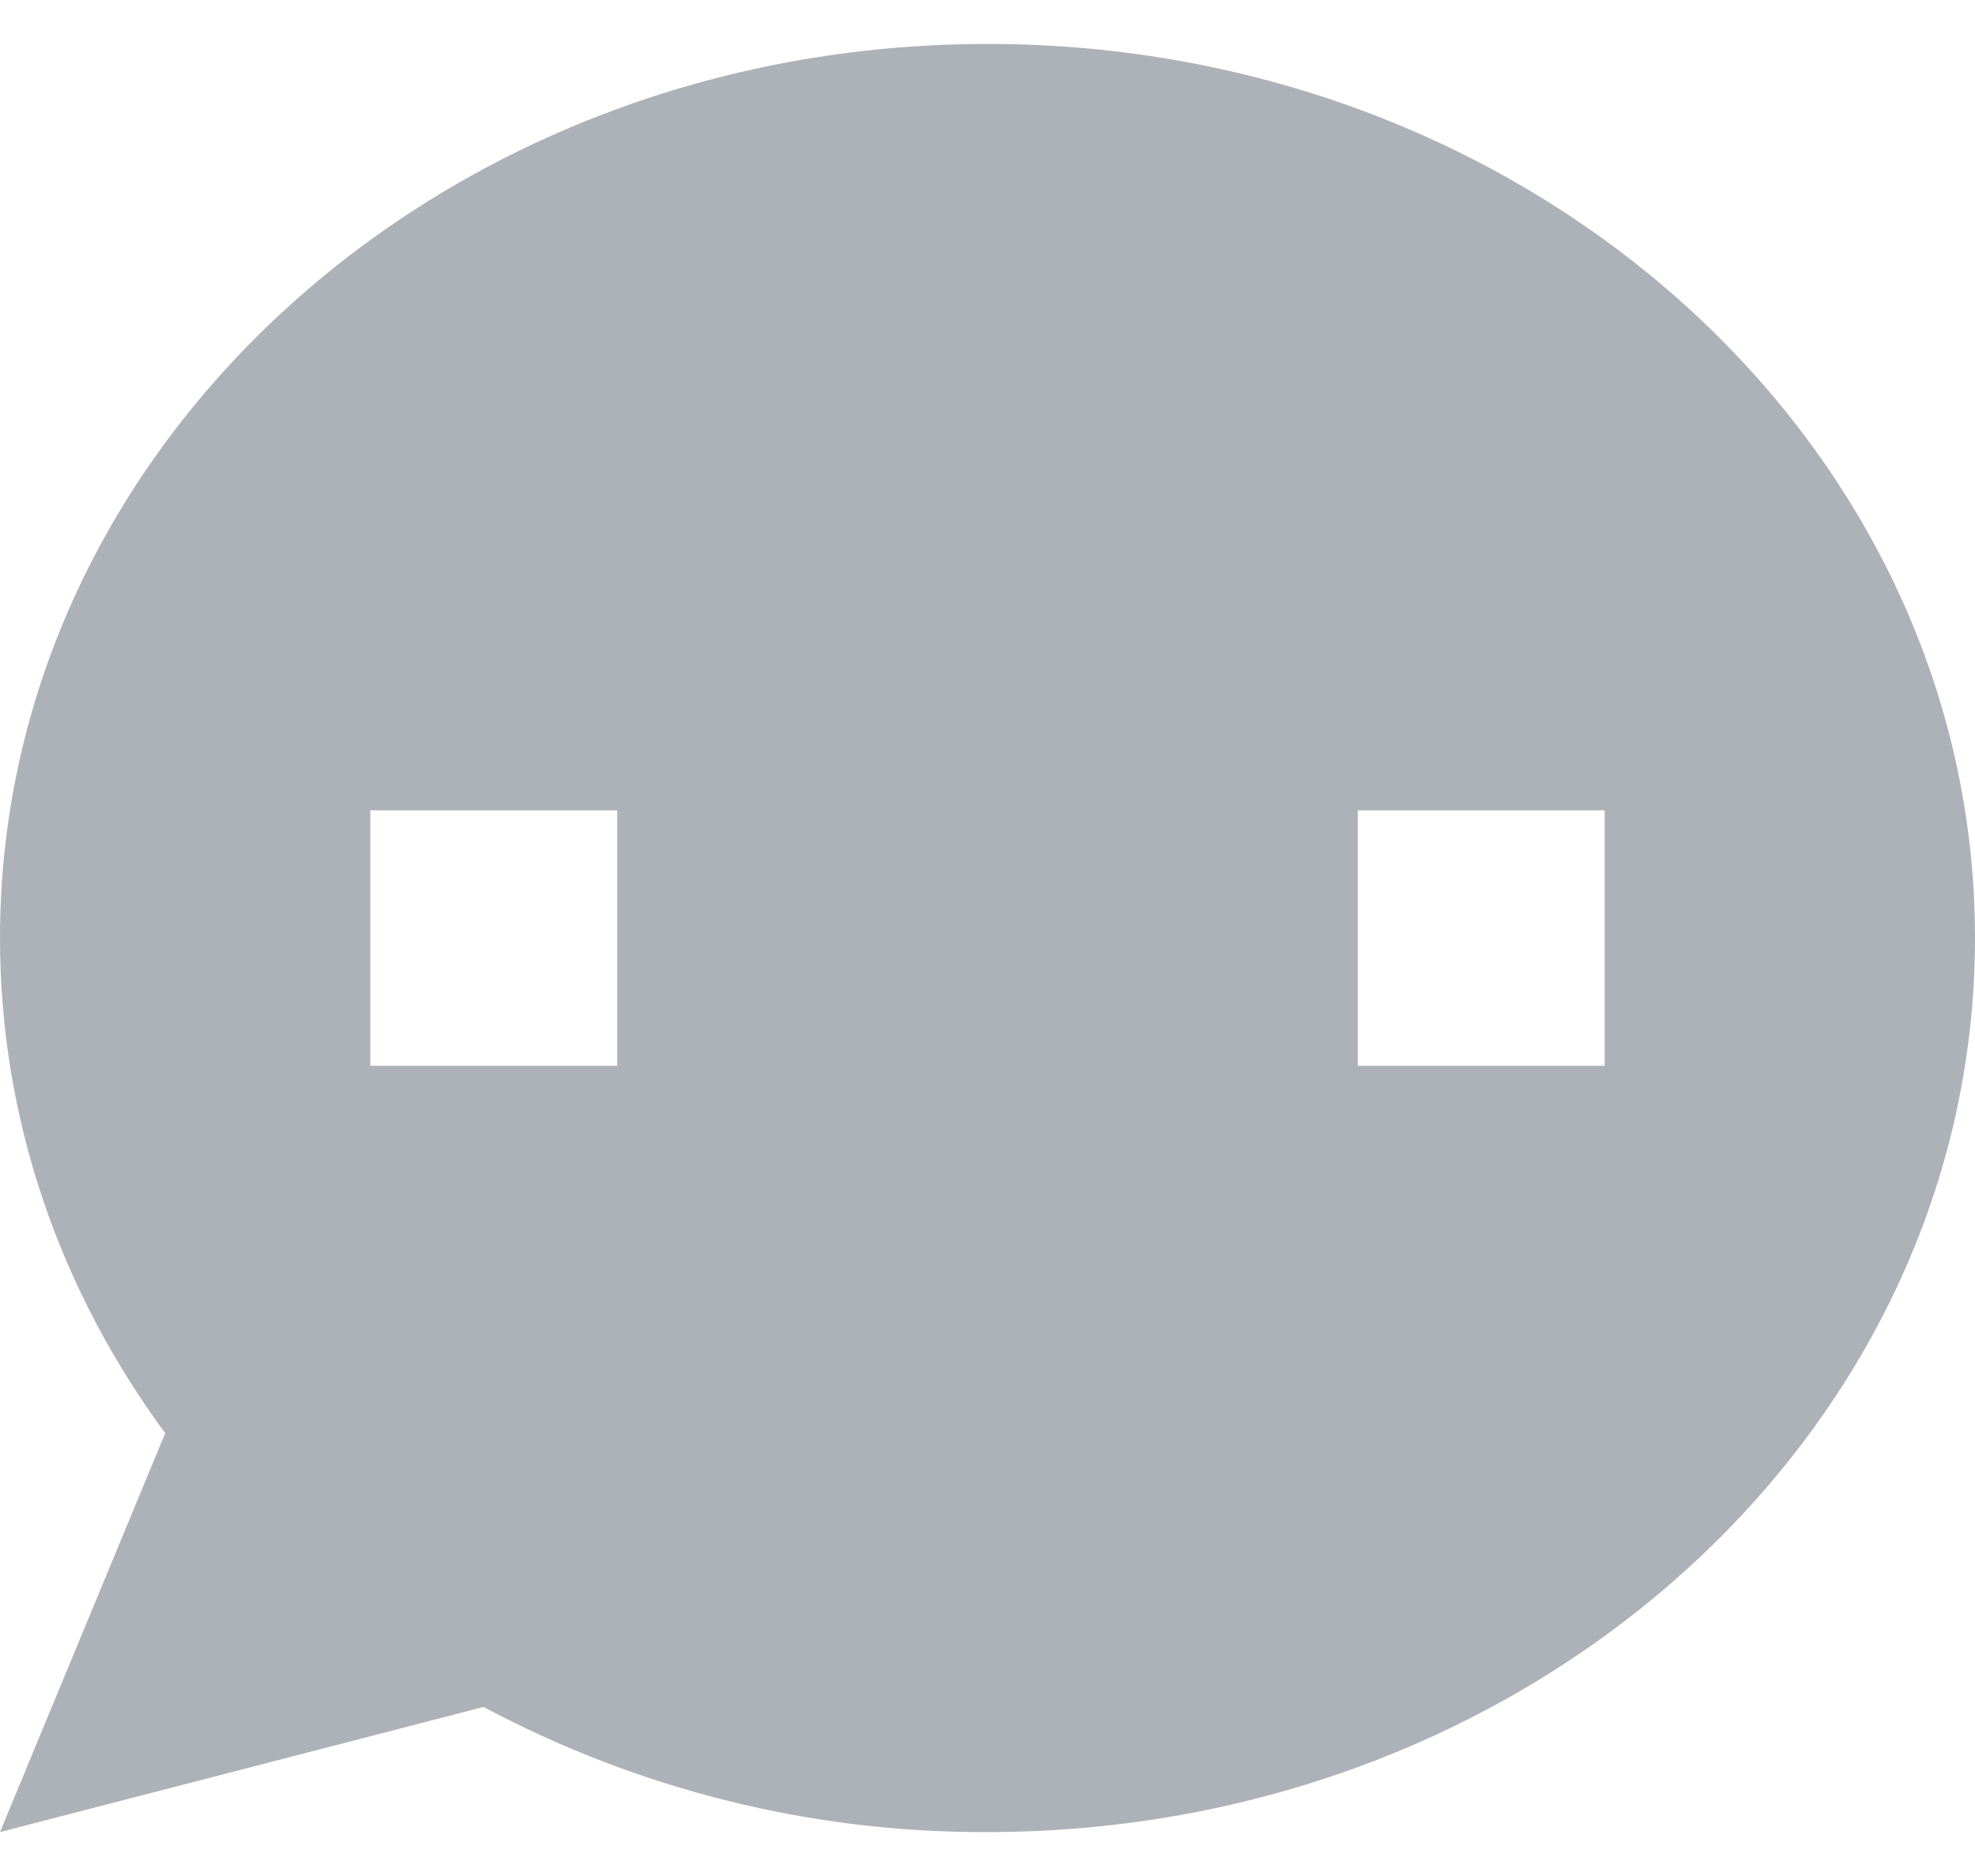 <svg width="20" height="19" viewBox="0 0 20 19" fill="none" xmlns="http://www.w3.org/2000/svg">
<path fillRule="evenodd" clipRule="evenodd" d="M20 9.5C20 14.501 15.523 18.555 10 18.555C8.225 18.563 6.474 18.128 4.896 17.288L0 18.555L1.673 14.515C0.616 13.08 0 11.355 0 9.5C0 4.499 4.478 0.445 10 0.445C15.523 0.445 20 4.499 20 9.5ZM6.25 8.207H3.75V10.794H6.25V8.207ZM16.25 8.207H13.75V10.794H16.25V8.207ZM8.75 8.207H11.25V10.794H8.75V8.207Z" fill="#ADB2B8"/>
</svg>
